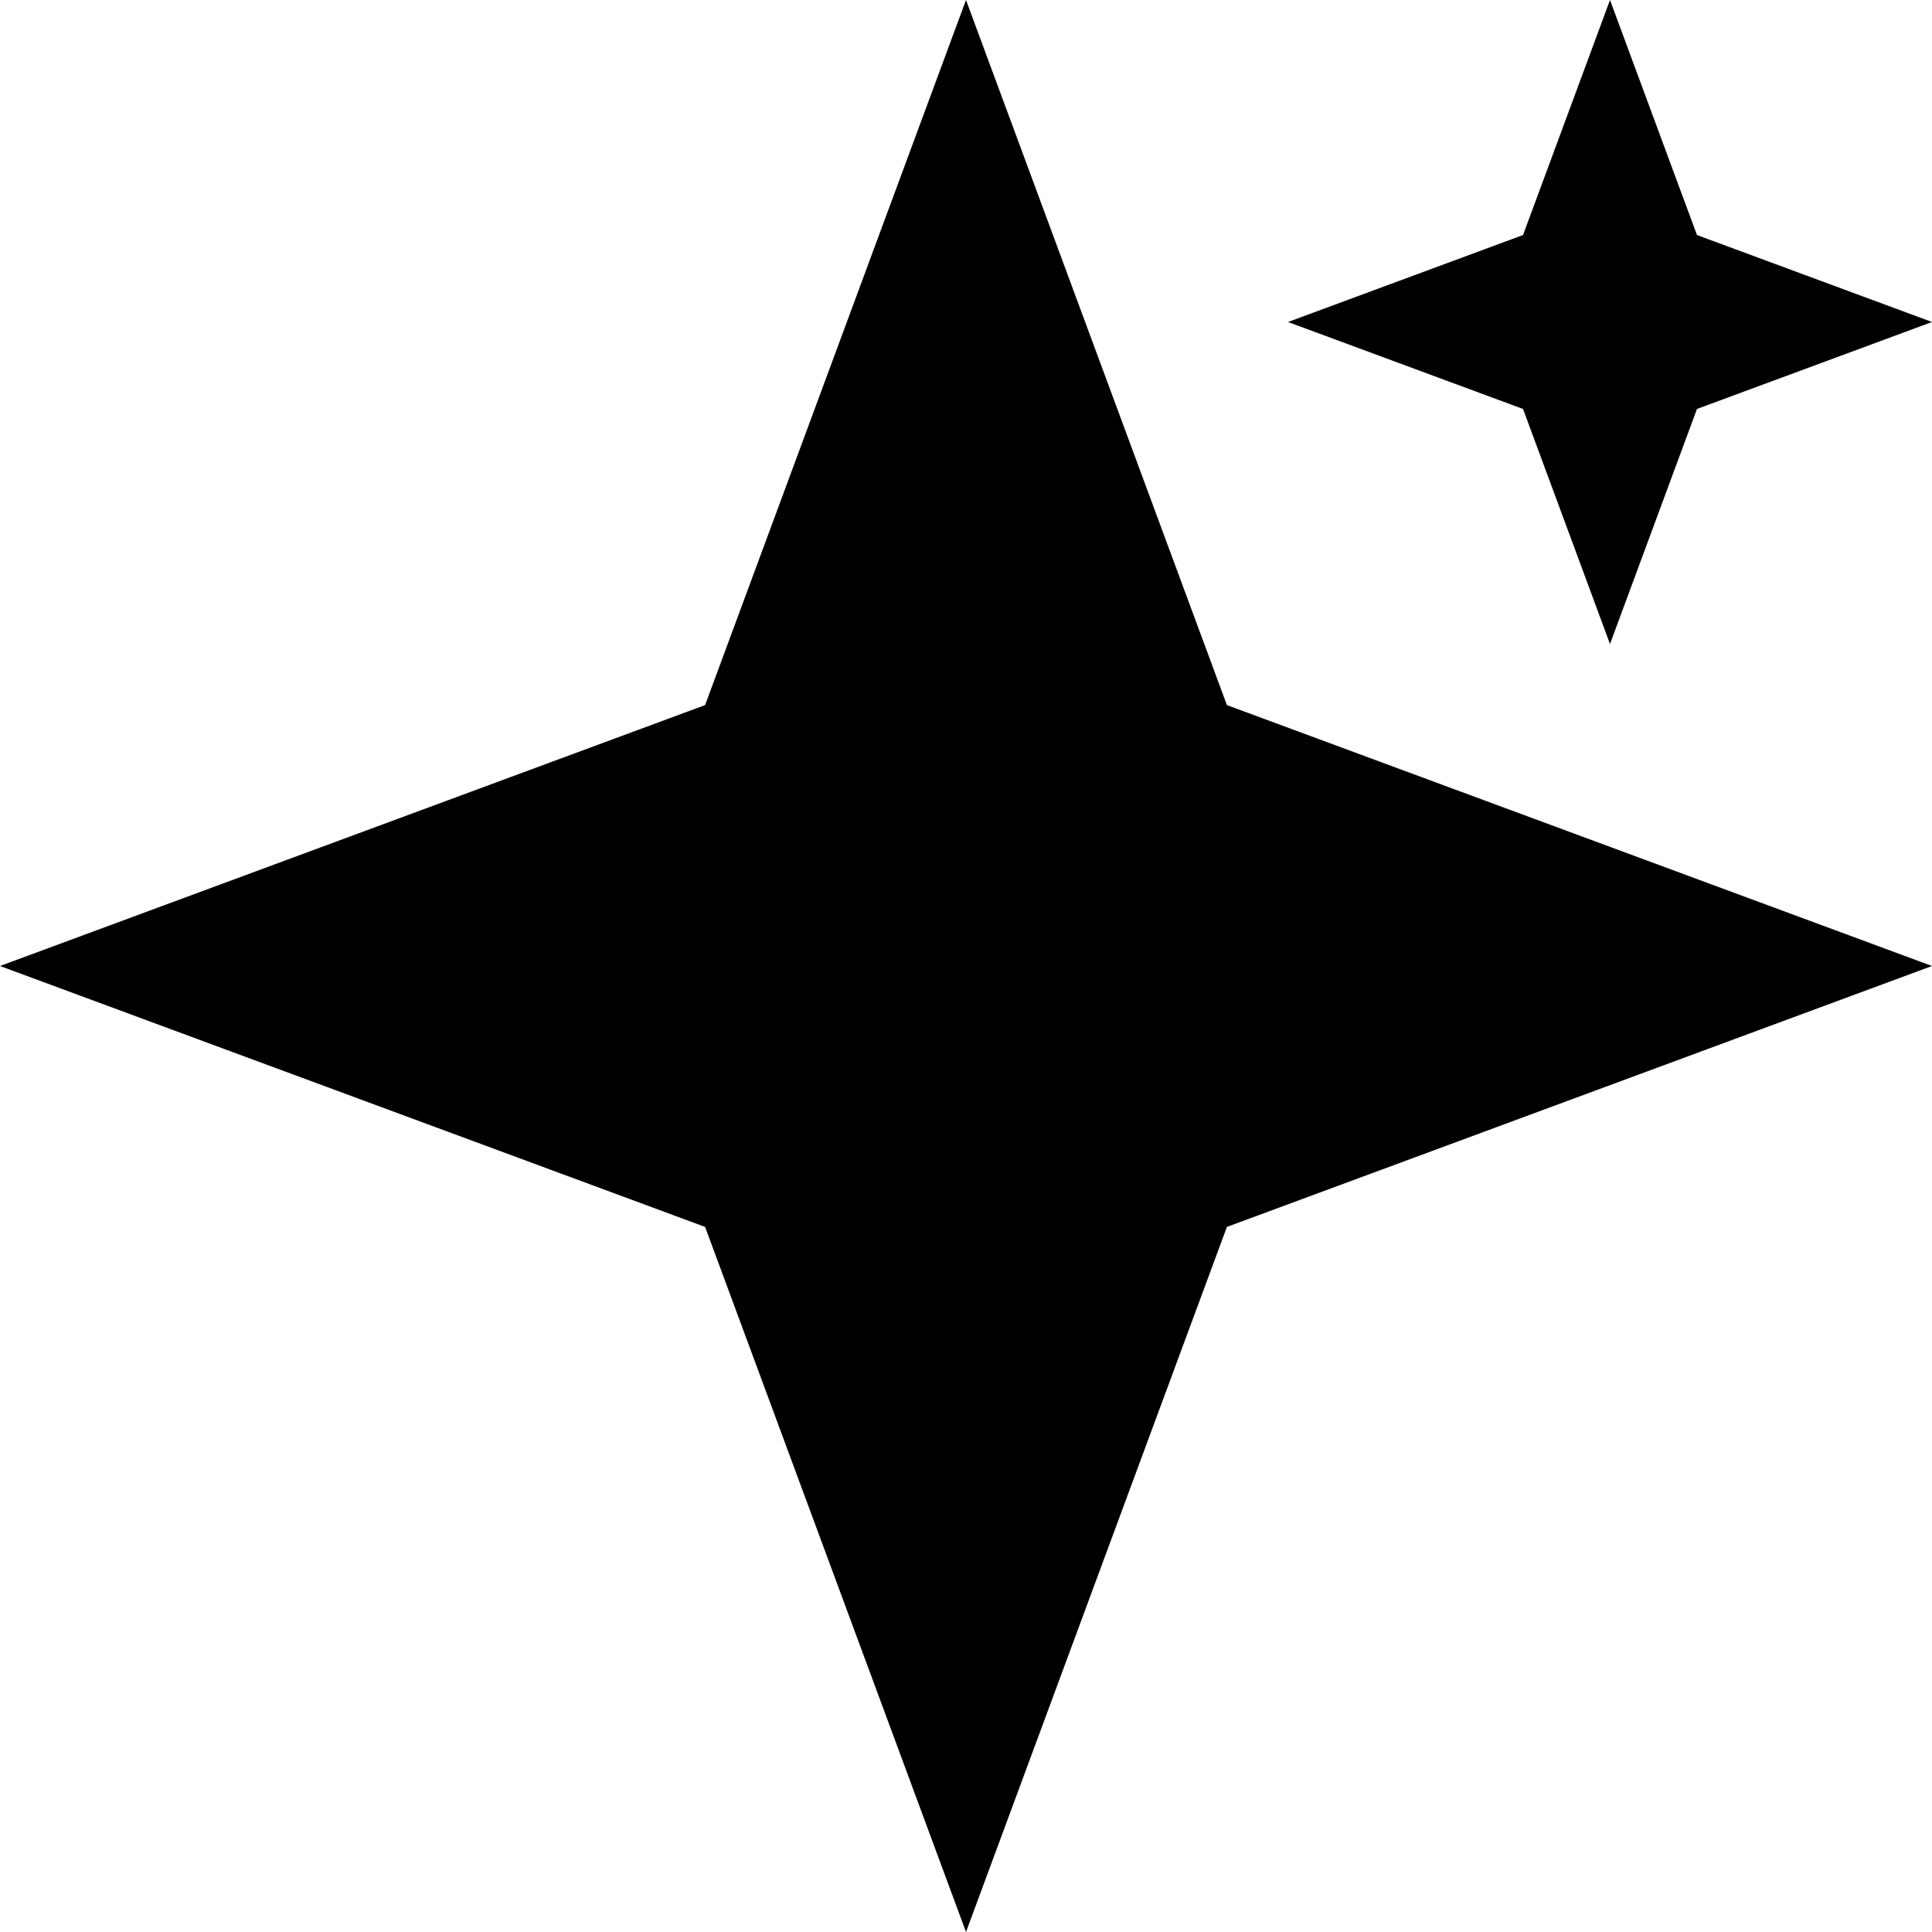 <svg viewBox="0 0 1920 1920" xmlns="http://www.w3.org/2000/svg">
    <g fill-rule="evenodd" clip-rule="evenodd" stroke="none" stroke-width="1">
        <path d="M960 0L1219.29 700.713L1920 960L1219.29 1219.29L960 1920L700.713 1219.29L0 960L700.713 700.713L960 0Z"/>
        <path d="M1600 0L1686.43 233.571L1920 320L1686.43 406.429L1600 640L1513.57 406.429L1280 320L1513.57 233.571L1600 0Z"/>
    </g>
</svg>
